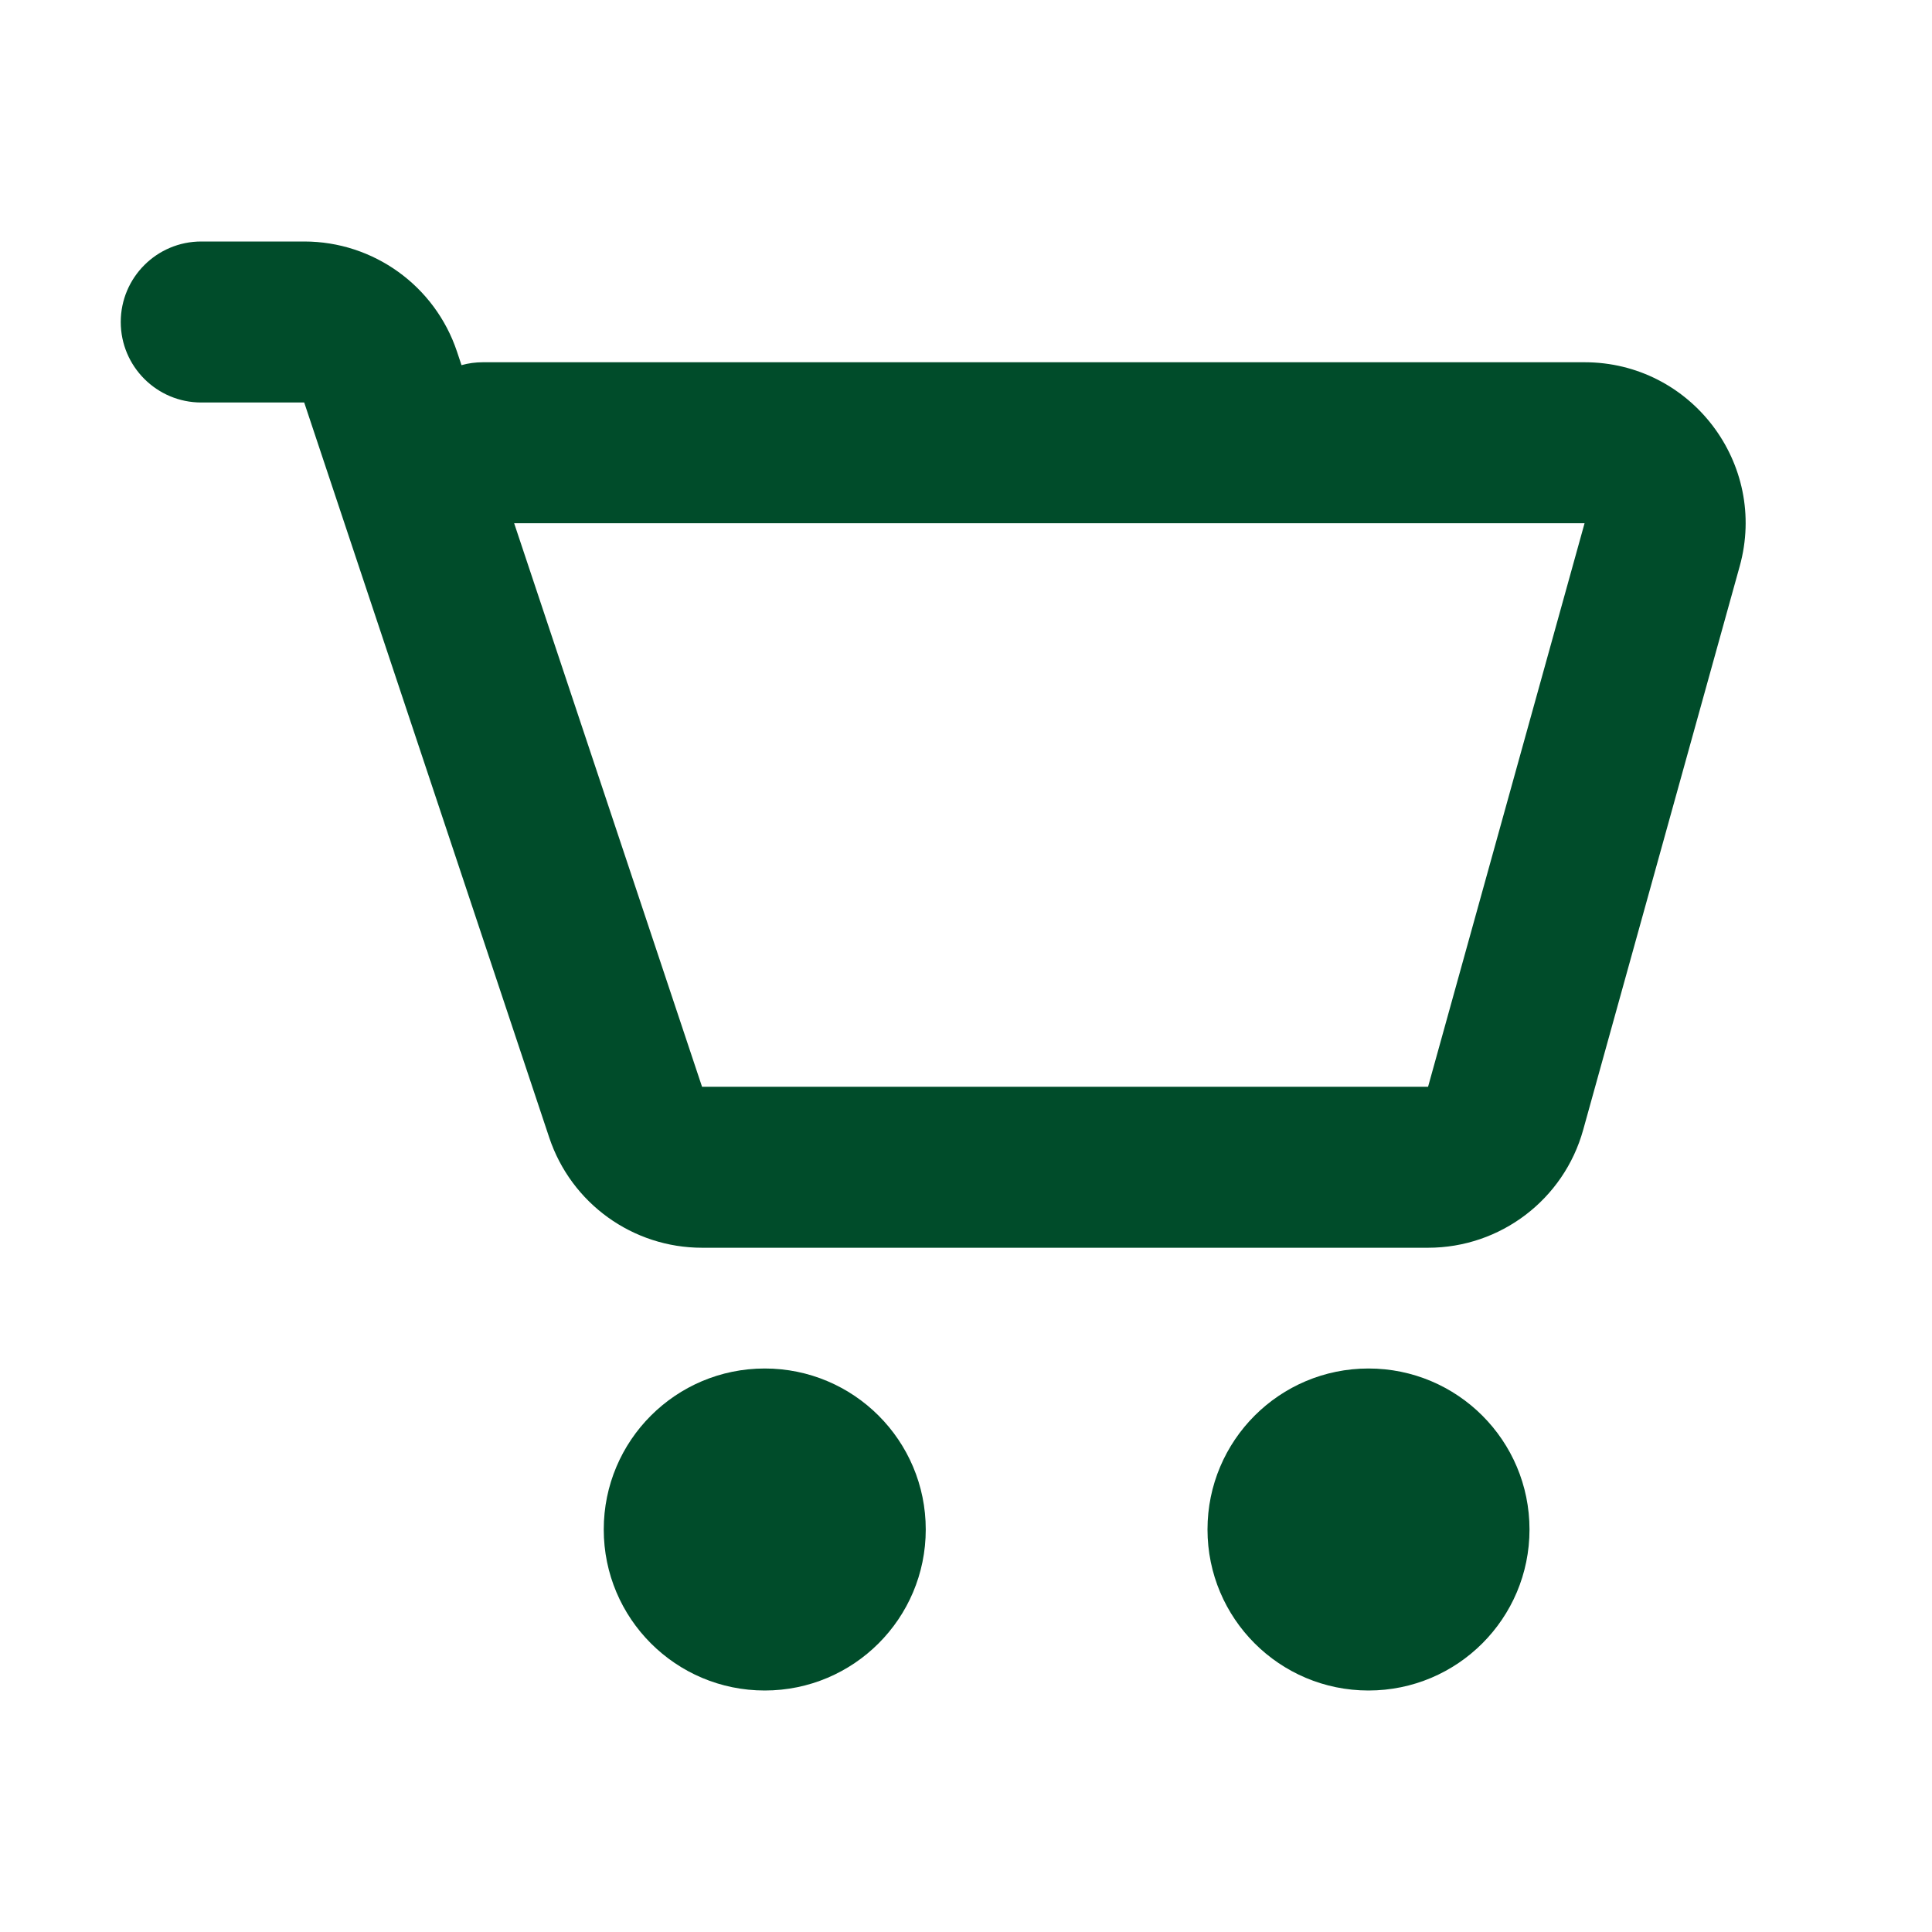 <svg width="24" height="24" viewBox="0 0 24 24" fill="none" xmlns="http://www.w3.org/2000/svg">
<g clip-path="url(#clip0_164_19762)">
<path fill-rule="evenodd" clip-rule="evenodd" d="M1.5 4C1.5 3.448 1.948 3 2.5 3H3.779C4.64 3 5.404 3.551 5.677 4.368L5.733 4.536C5.818 4.512 5.907 4.5 6 4.5H19.684C21.007 4.5 21.965 5.761 21.611 7.035L19.667 14.035C19.427 14.901 18.638 15.5 17.74 15.5H8.721C7.86 15.5 7.096 14.949 6.823 14.132L3.779 5H2.5C1.948 5 1.5 4.552 1.5 4ZM6.387 6.5L8.721 13.5H17.74L19.684 6.5H6.387Z" fill="#004C2A"/>
<path fill-rule="evenodd" clip-rule="evenodd" d="M7.5 19C7.5 17.895 8.395 17 9.5 17C10.605 17 11.5 17.895 11.5 19C11.5 20.105 10.605 21 9.5 21C8.395 21 7.5 20.105 7.5 19Z" fill="#004C2A"/>
<path fill-rule="evenodd" clip-rule="evenodd" d="M15 19C15 17.895 15.895 17 17 17C18.105 17 19 17.895 19 19C19 20.105 18.105 21 17 21C15.895 21 15 20.105 15 19Z" fill="#004C2A"/>
</g>
<defs>
<clipPath id="clip0_164_19762">
<rect width="24" height="24" rx="4" fill="white"/>
</clipPath>
</defs>
</svg>

